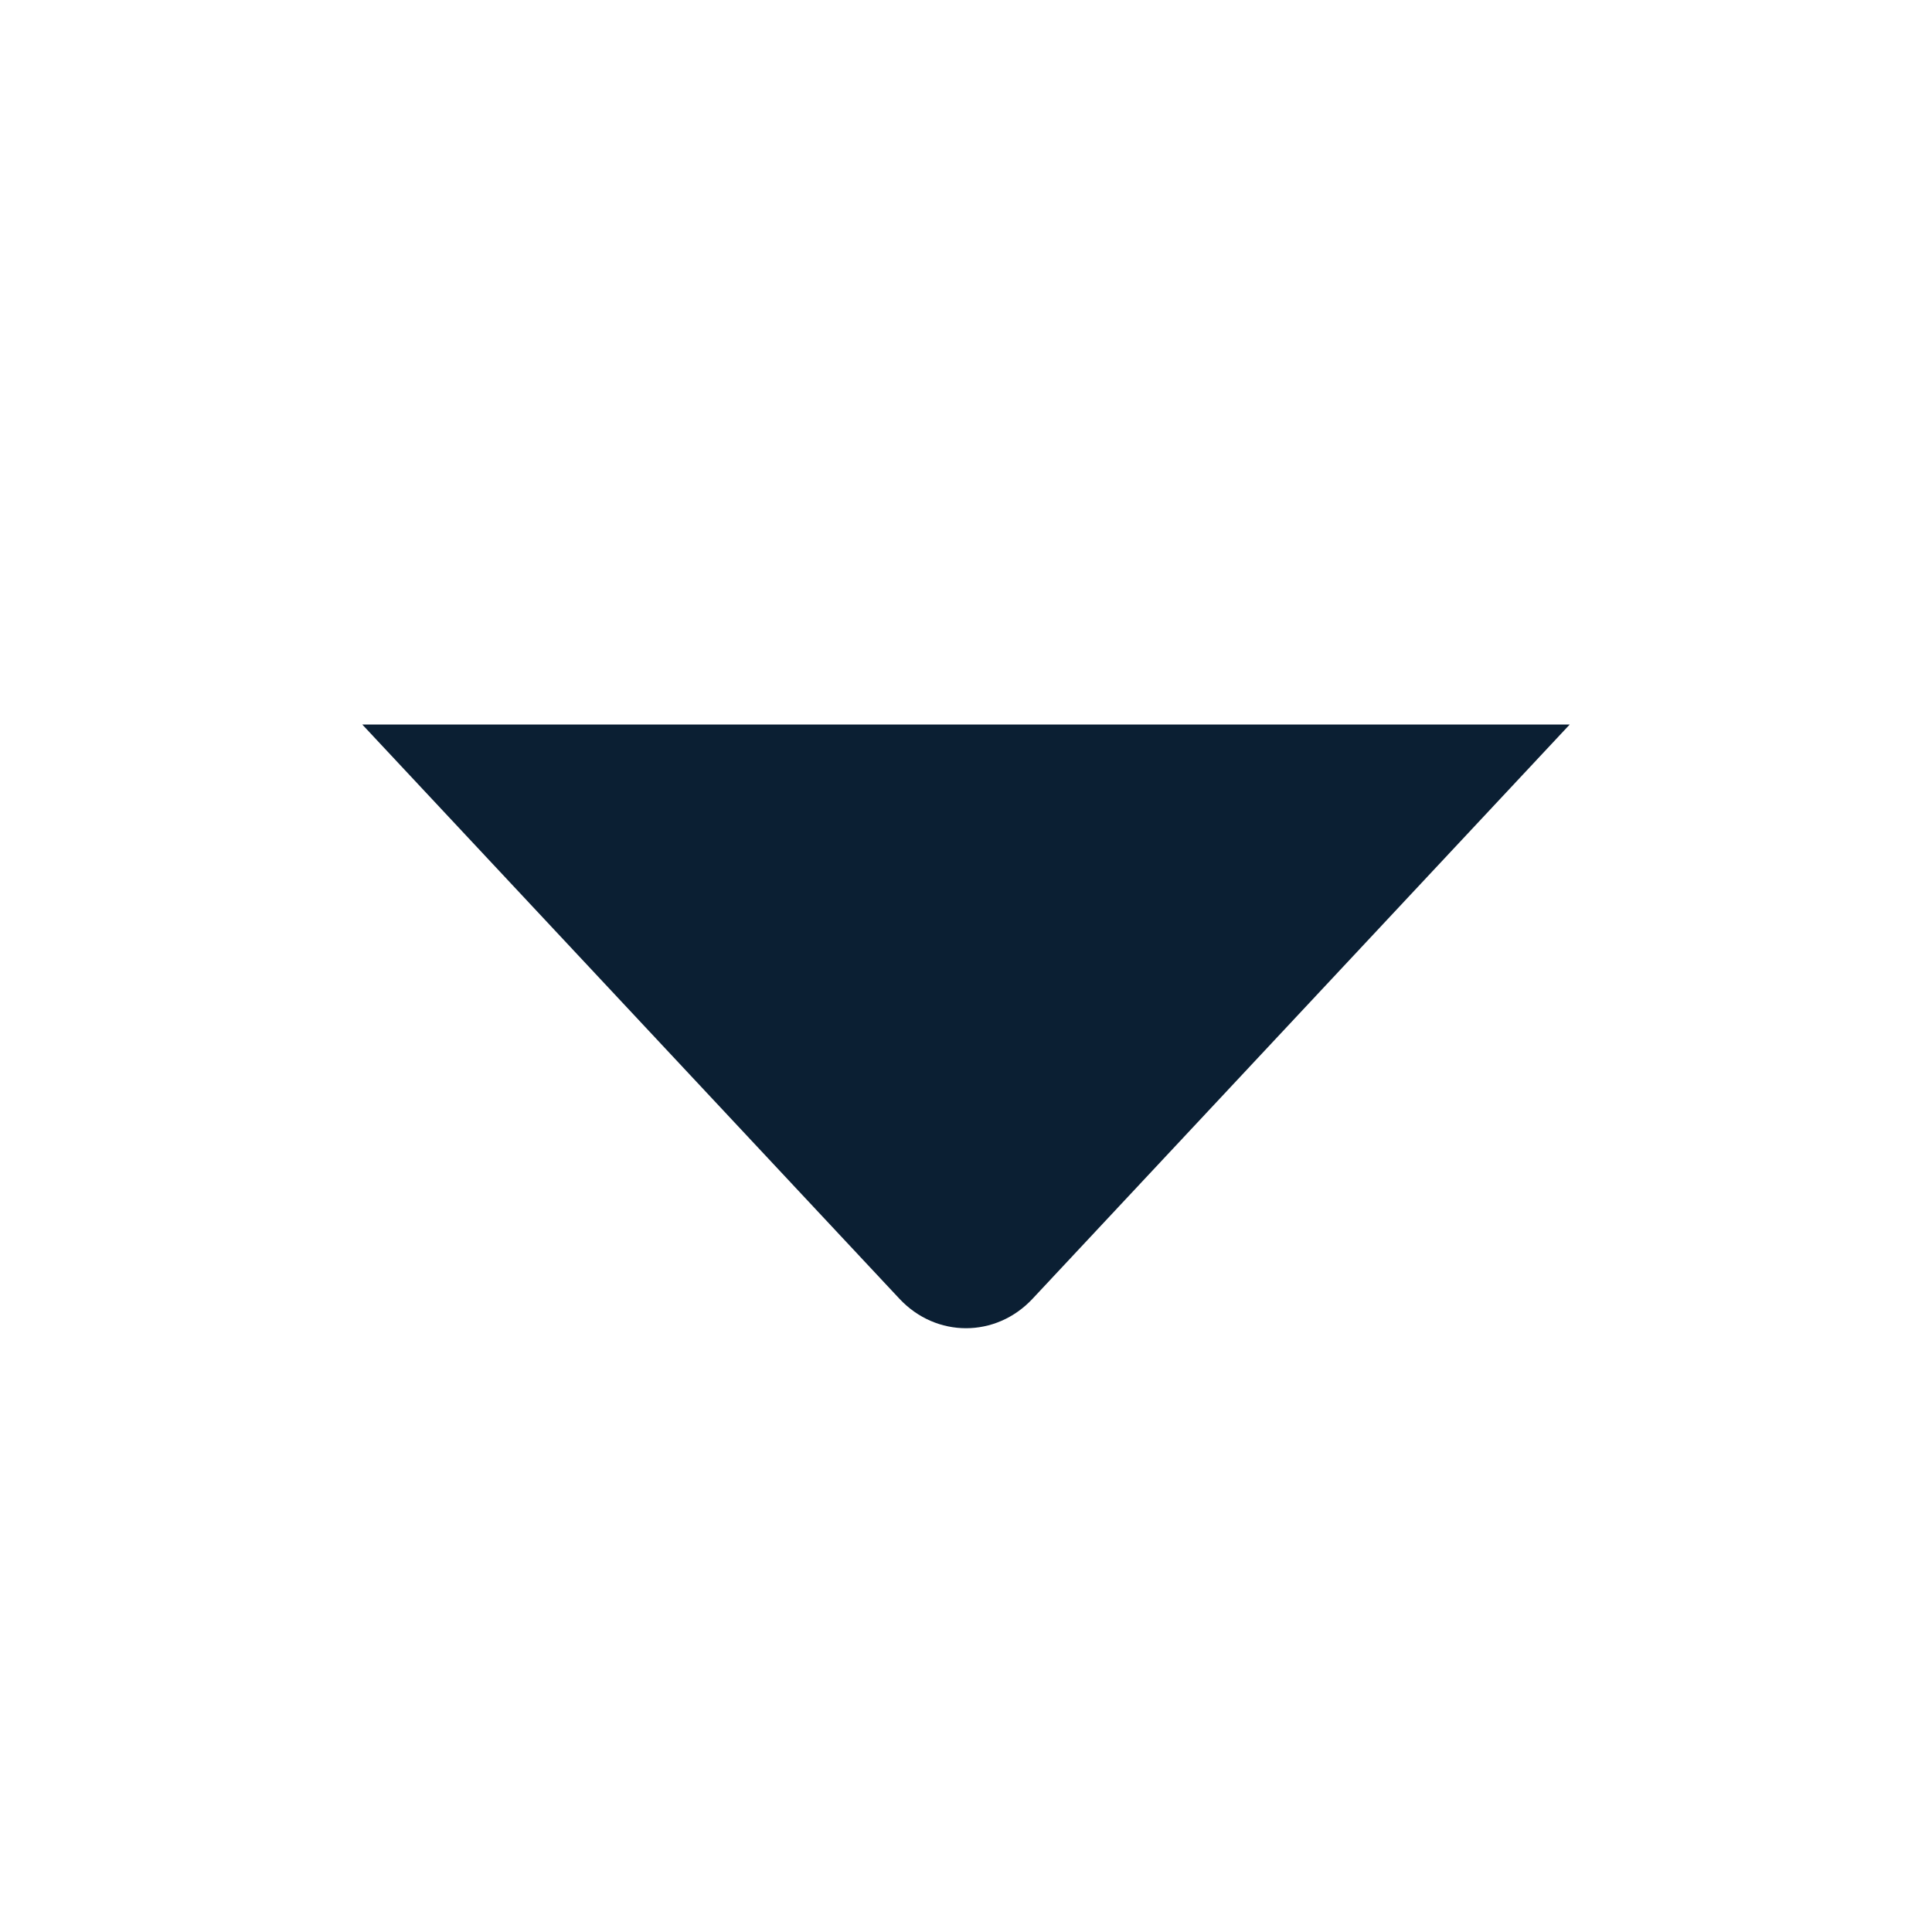 <svg width="16" height="16" viewBox="0 0 16 16" fill="none" xmlns="http://www.w3.org/2000/svg">
<path fill-rule="evenodd" clip-rule="evenodd" d="M3 6H13L8.551 10.756C8.247 11.081 7.753 11.081 7.449 10.756L3 6Z" fill="#0B1F33"/>
</svg>
